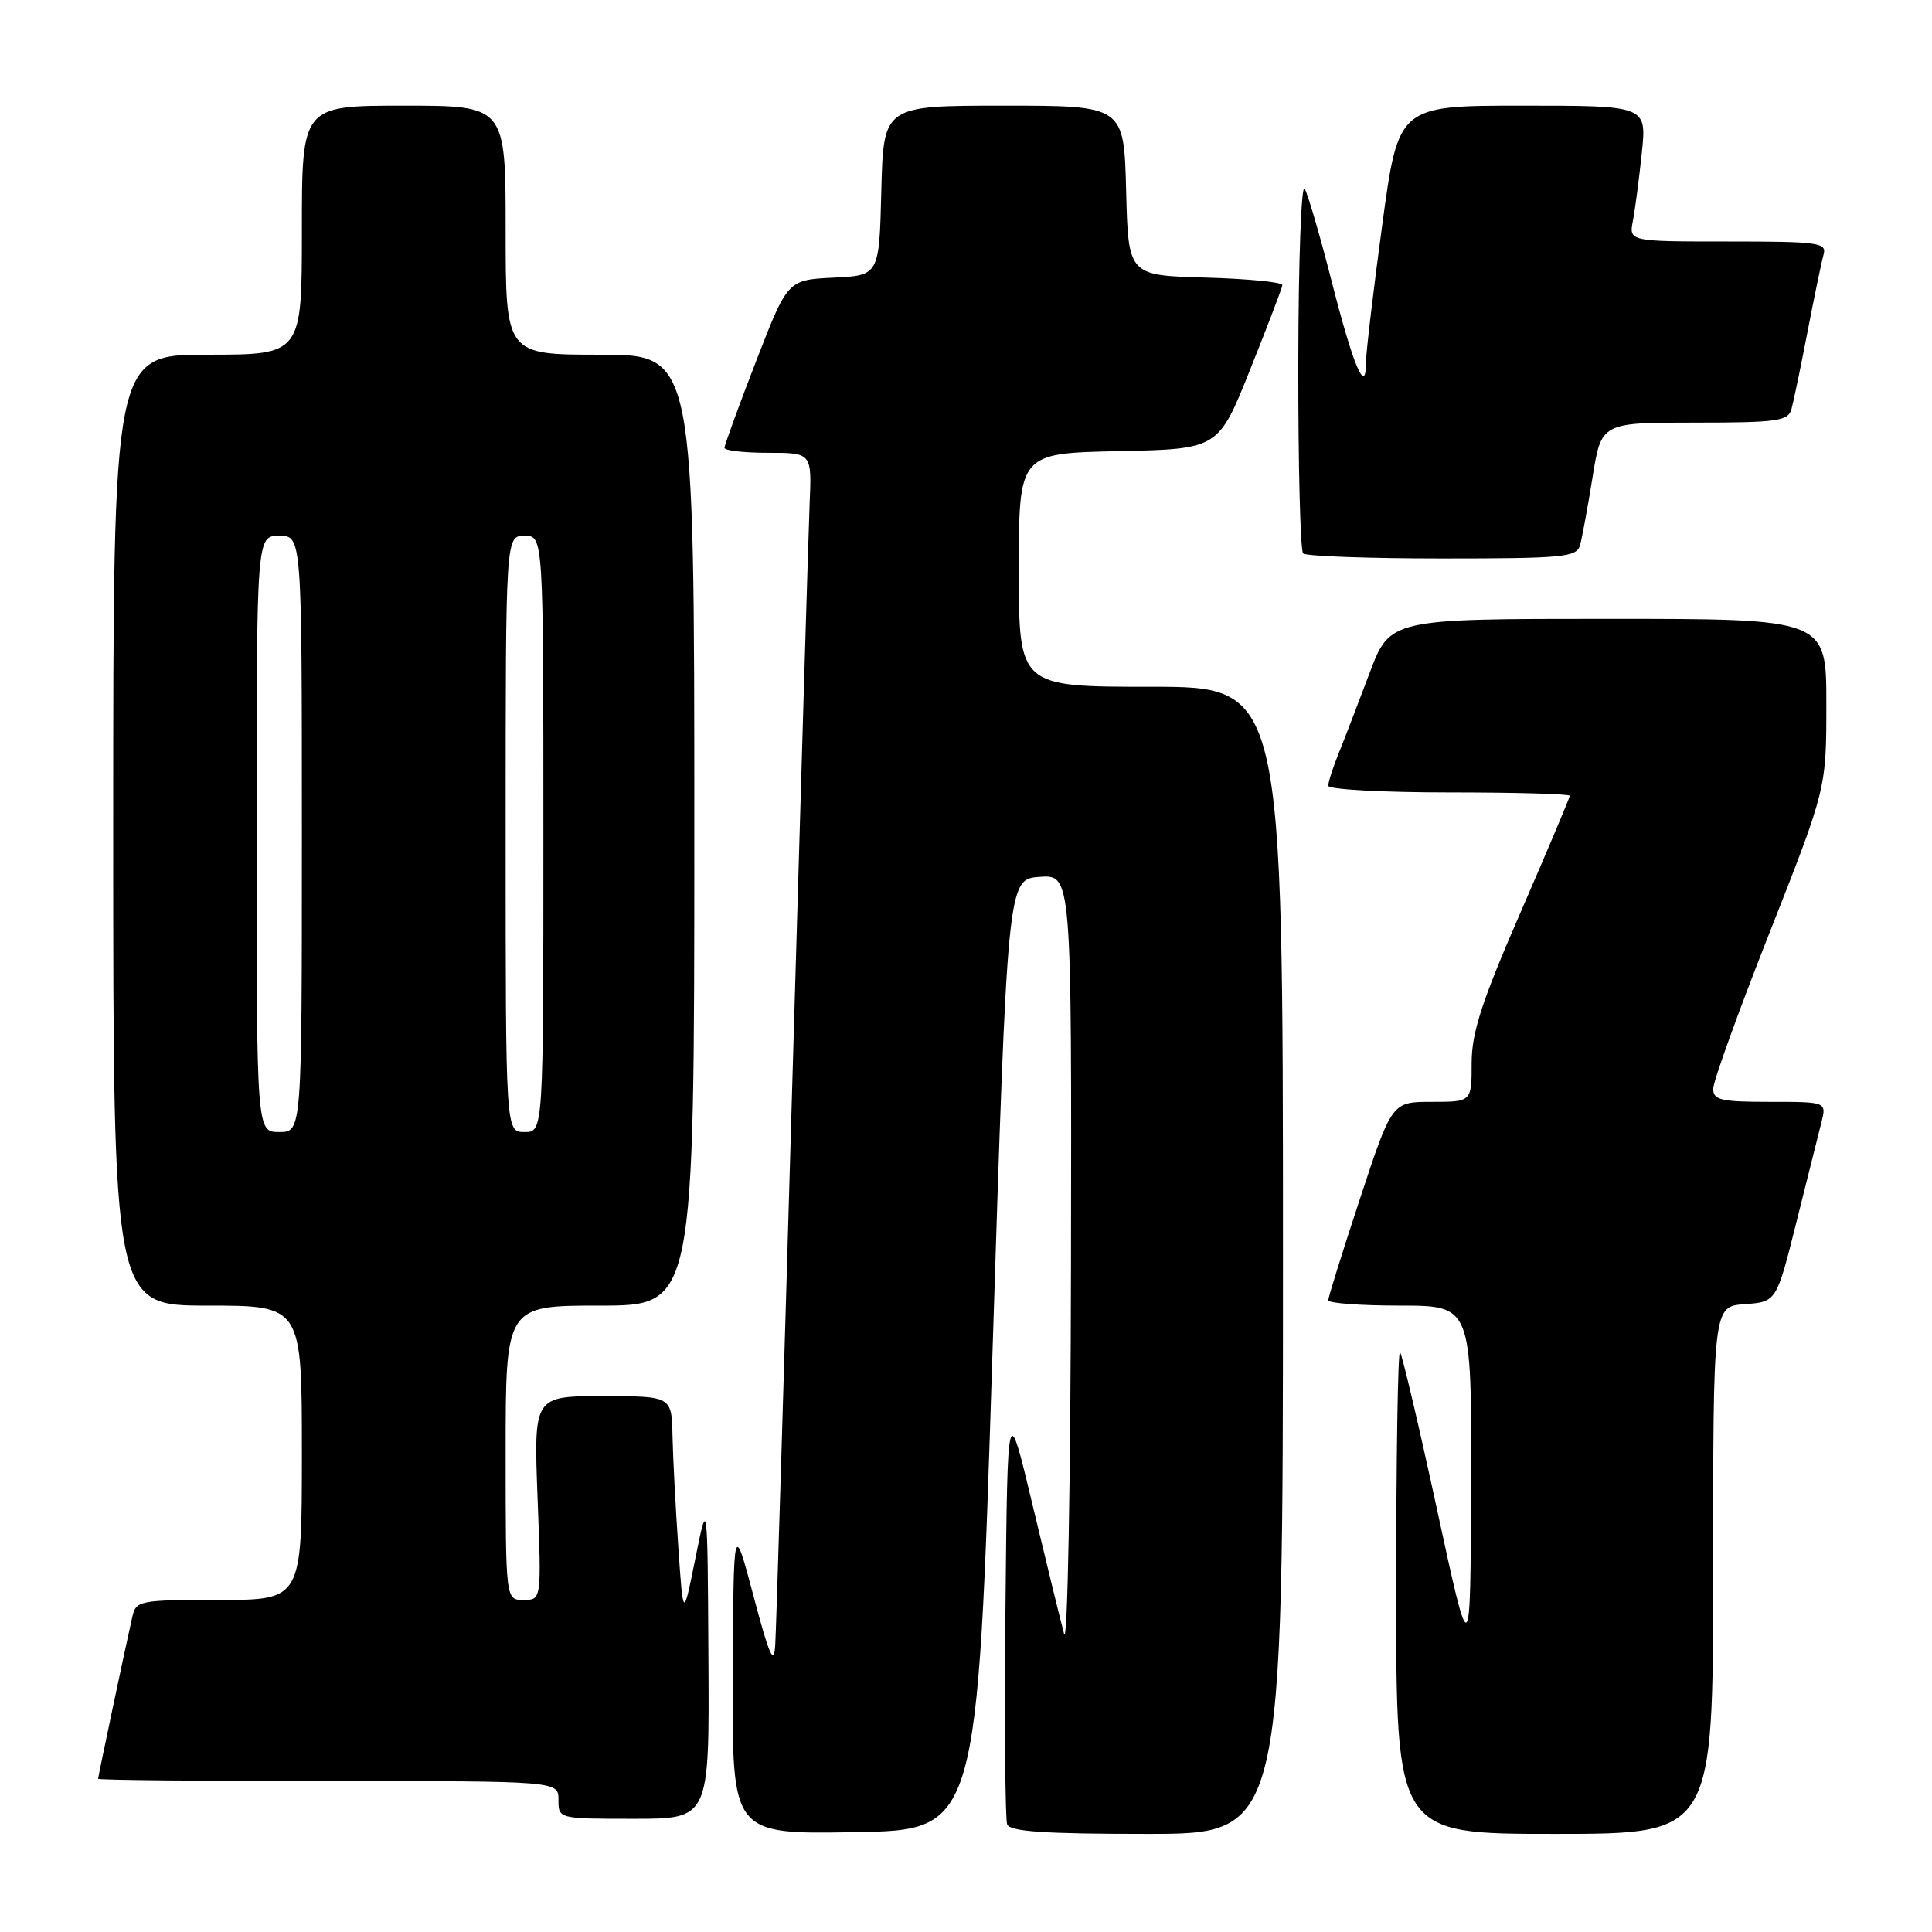 <?xml version="1.0" encoding="UTF-8" standalone="no"?>
<!DOCTYPE svg PUBLIC "-//W3C//DTD SVG 1.1//EN" "http://www.w3.org/Graphics/SVG/1.1/DTD/svg11.dtd" >
<svg xmlns="http://www.w3.org/2000/svg" xmlns:xlink="http://www.w3.org/1999/xlink" version="1.1" viewBox="0 0 256 256">
 <g >
 <path fill="currentColor"
d=" M 131.50 179.50 C 133.50 116.50 133.50 116.50 137.75 116.19 C 142.00 115.89 142.00 115.89 141.91 167.69 C 141.86 196.56 141.46 218.17 141.00 216.50 C 140.55 214.85 138.68 207.20 136.84 199.50 C 133.50 185.50 133.50 185.50 133.23 212.99 C 133.09 228.10 133.19 241.04 133.45 241.74 C 133.82 242.69 138.36 243.00 151.97 243.00 C 170.00 243.00 170.00 243.00 170.00 167.00 C 170.00 91.00 170.00 91.00 152.50 91.00 C 135.00 91.00 135.00 91.00 135.00 75.53 C 135.00 60.06 135.00 60.06 148.22 59.78 C 161.44 59.50 161.44 59.50 165.64 49.00 C 167.95 43.22 169.88 38.18 169.92 37.78 C 169.96 37.39 165.39 36.94 159.75 36.78 C 149.50 36.50 149.50 36.50 149.22 25.25 C 148.93 14.00 148.93 14.00 133.00 14.00 C 117.07 14.00 117.07 14.00 116.78 25.25 C 116.50 36.50 116.50 36.50 110.43 36.79 C 104.36 37.09 104.36 37.09 100.18 47.88 C 97.88 53.82 96.00 58.98 96.00 59.34 C 96.00 59.70 98.60 60.00 101.78 60.00 C 107.57 60.00 107.57 60.00 107.28 66.75 C 107.13 70.46 106.09 105.22 104.97 144.00 C 103.86 182.78 102.85 216.07 102.72 218.00 C 102.55 220.77 101.94 219.41 99.85 211.50 C 97.19 201.50 97.19 201.50 97.10 222.27 C 97.00 243.05 97.00 243.05 113.25 242.77 C 129.50 242.50 129.50 242.50 131.50 179.50 Z  M 227.00 208.06 C 227.00 173.11 227.00 173.11 231.19 172.81 C 235.39 172.50 235.39 172.50 238.02 162.00 C 239.47 156.22 240.96 150.26 241.34 148.75 C 242.04 146.00 242.04 146.00 234.52 146.00 C 228.02 146.00 227.00 145.76 227.01 144.25 C 227.01 143.29 230.38 133.95 234.51 123.50 C 242.00 104.50 242.00 104.50 242.00 93.25 C 242.00 82.00 242.00 82.00 213.09 82.00 C 184.17 82.00 184.17 82.00 181.45 89.25 C 179.95 93.24 178.11 98.02 177.36 99.87 C 176.61 101.73 176.00 103.64 176.00 104.12 C 176.00 104.60 183.20 105.00 192.00 105.00 C 200.80 105.00 208.00 105.20 208.00 105.45 C 208.00 105.70 205.07 112.63 201.50 120.85 C 196.30 132.80 195.00 136.82 195.00 140.90 C 195.00 146.00 195.00 146.00 189.72 146.00 C 184.44 146.00 184.44 146.00 180.22 158.79 C 177.90 165.82 176.00 171.90 176.00 172.29 C 176.00 172.68 180.28 173.00 185.50 173.00 C 195.00 173.00 195.00 173.00 194.92 196.75 C 194.85 220.50 194.85 220.50 190.43 200.09 C 188.00 188.86 185.78 179.45 185.51 179.17 C 185.23 178.89 185.00 193.14 185.00 210.83 C 185.00 243.00 185.00 243.00 206.00 243.00 C 227.00 243.00 227.00 243.00 227.00 208.06 Z  M 93.87 219.75 C 93.75 198.50 93.75 198.50 92.14 206.50 C 90.53 214.50 90.53 214.50 89.88 205.00 C 89.52 199.78 89.17 193.14 89.11 190.25 C 89.00 185.00 89.00 185.00 79.86 185.00 C 70.72 185.00 70.72 185.00 71.23 198.50 C 71.75 212.00 71.75 212.00 69.37 212.00 C 67.00 212.00 67.00 212.00 67.00 192.50 C 67.00 173.00 67.00 173.00 79.50 173.00 C 92.00 173.00 92.00 173.00 92.00 110.00 C 92.00 47.00 92.00 47.00 79.50 47.00 C 67.00 47.00 67.00 47.00 67.00 30.50 C 67.00 14.00 67.00 14.00 53.50 14.00 C 40.00 14.00 40.00 14.00 40.00 30.50 C 40.00 47.00 40.00 47.00 27.50 47.00 C 15.00 47.00 15.00 47.00 15.00 110.00 C 15.00 173.00 15.00 173.00 27.50 173.00 C 40.00 173.00 40.00 173.00 40.00 192.50 C 40.00 212.00 40.00 212.00 29.02 212.00 C 18.45 212.00 18.02 212.08 17.53 214.25 C 16.60 218.35 13.00 235.40 13.00 235.70 C 13.00 235.87 26.73 236.00 43.50 236.00 C 74.00 236.00 74.00 236.00 74.00 238.50 C 74.00 241.00 74.00 241.00 84.00 241.00 C 94.00 241.00 94.00 241.00 93.87 219.75 Z  M 209.36 72.25 C 209.63 71.29 210.38 67.24 211.02 63.25 C 212.18 56.00 212.18 56.00 224.52 56.00 C 235.42 56.00 236.92 55.80 237.37 54.25 C 237.64 53.29 238.60 48.67 239.50 44.00 C 240.40 39.33 241.36 34.71 241.63 33.75 C 242.09 32.15 241.03 32.00 228.99 32.00 C 215.84 32.00 215.84 32.00 216.37 29.25 C 216.66 27.74 217.19 23.69 217.55 20.25 C 218.20 14.00 218.20 14.00 201.74 14.00 C 185.29 14.00 185.29 14.00 183.15 29.83 C 181.97 38.54 181.00 46.73 181.00 48.03 C 181.00 52.47 179.34 48.56 176.51 37.50 C 174.97 31.45 173.33 25.82 172.88 25.00 C 172.43 24.18 172.05 34.56 172.03 48.08 C 172.01 61.60 172.30 72.97 172.67 73.33 C 173.03 73.70 181.33 74.00 191.10 74.00 C 207.16 74.00 208.91 73.83 209.36 72.25 Z  M 34.00 110.50 C 34.00 71.00 34.00 71.00 37.00 71.00 C 40.00 71.00 40.00 71.00 40.00 110.50 C 40.00 150.00 40.00 150.00 37.00 150.00 C 34.00 150.00 34.00 150.00 34.00 110.50 Z  M 67.00 110.50 C 67.00 71.00 67.00 71.00 69.50 71.00 C 72.00 71.00 72.00 71.00 72.00 110.50 C 72.00 150.00 72.00 150.00 69.50 150.00 C 67.00 150.00 67.00 150.00 67.00 110.50 Z "/>
</g>
</svg>